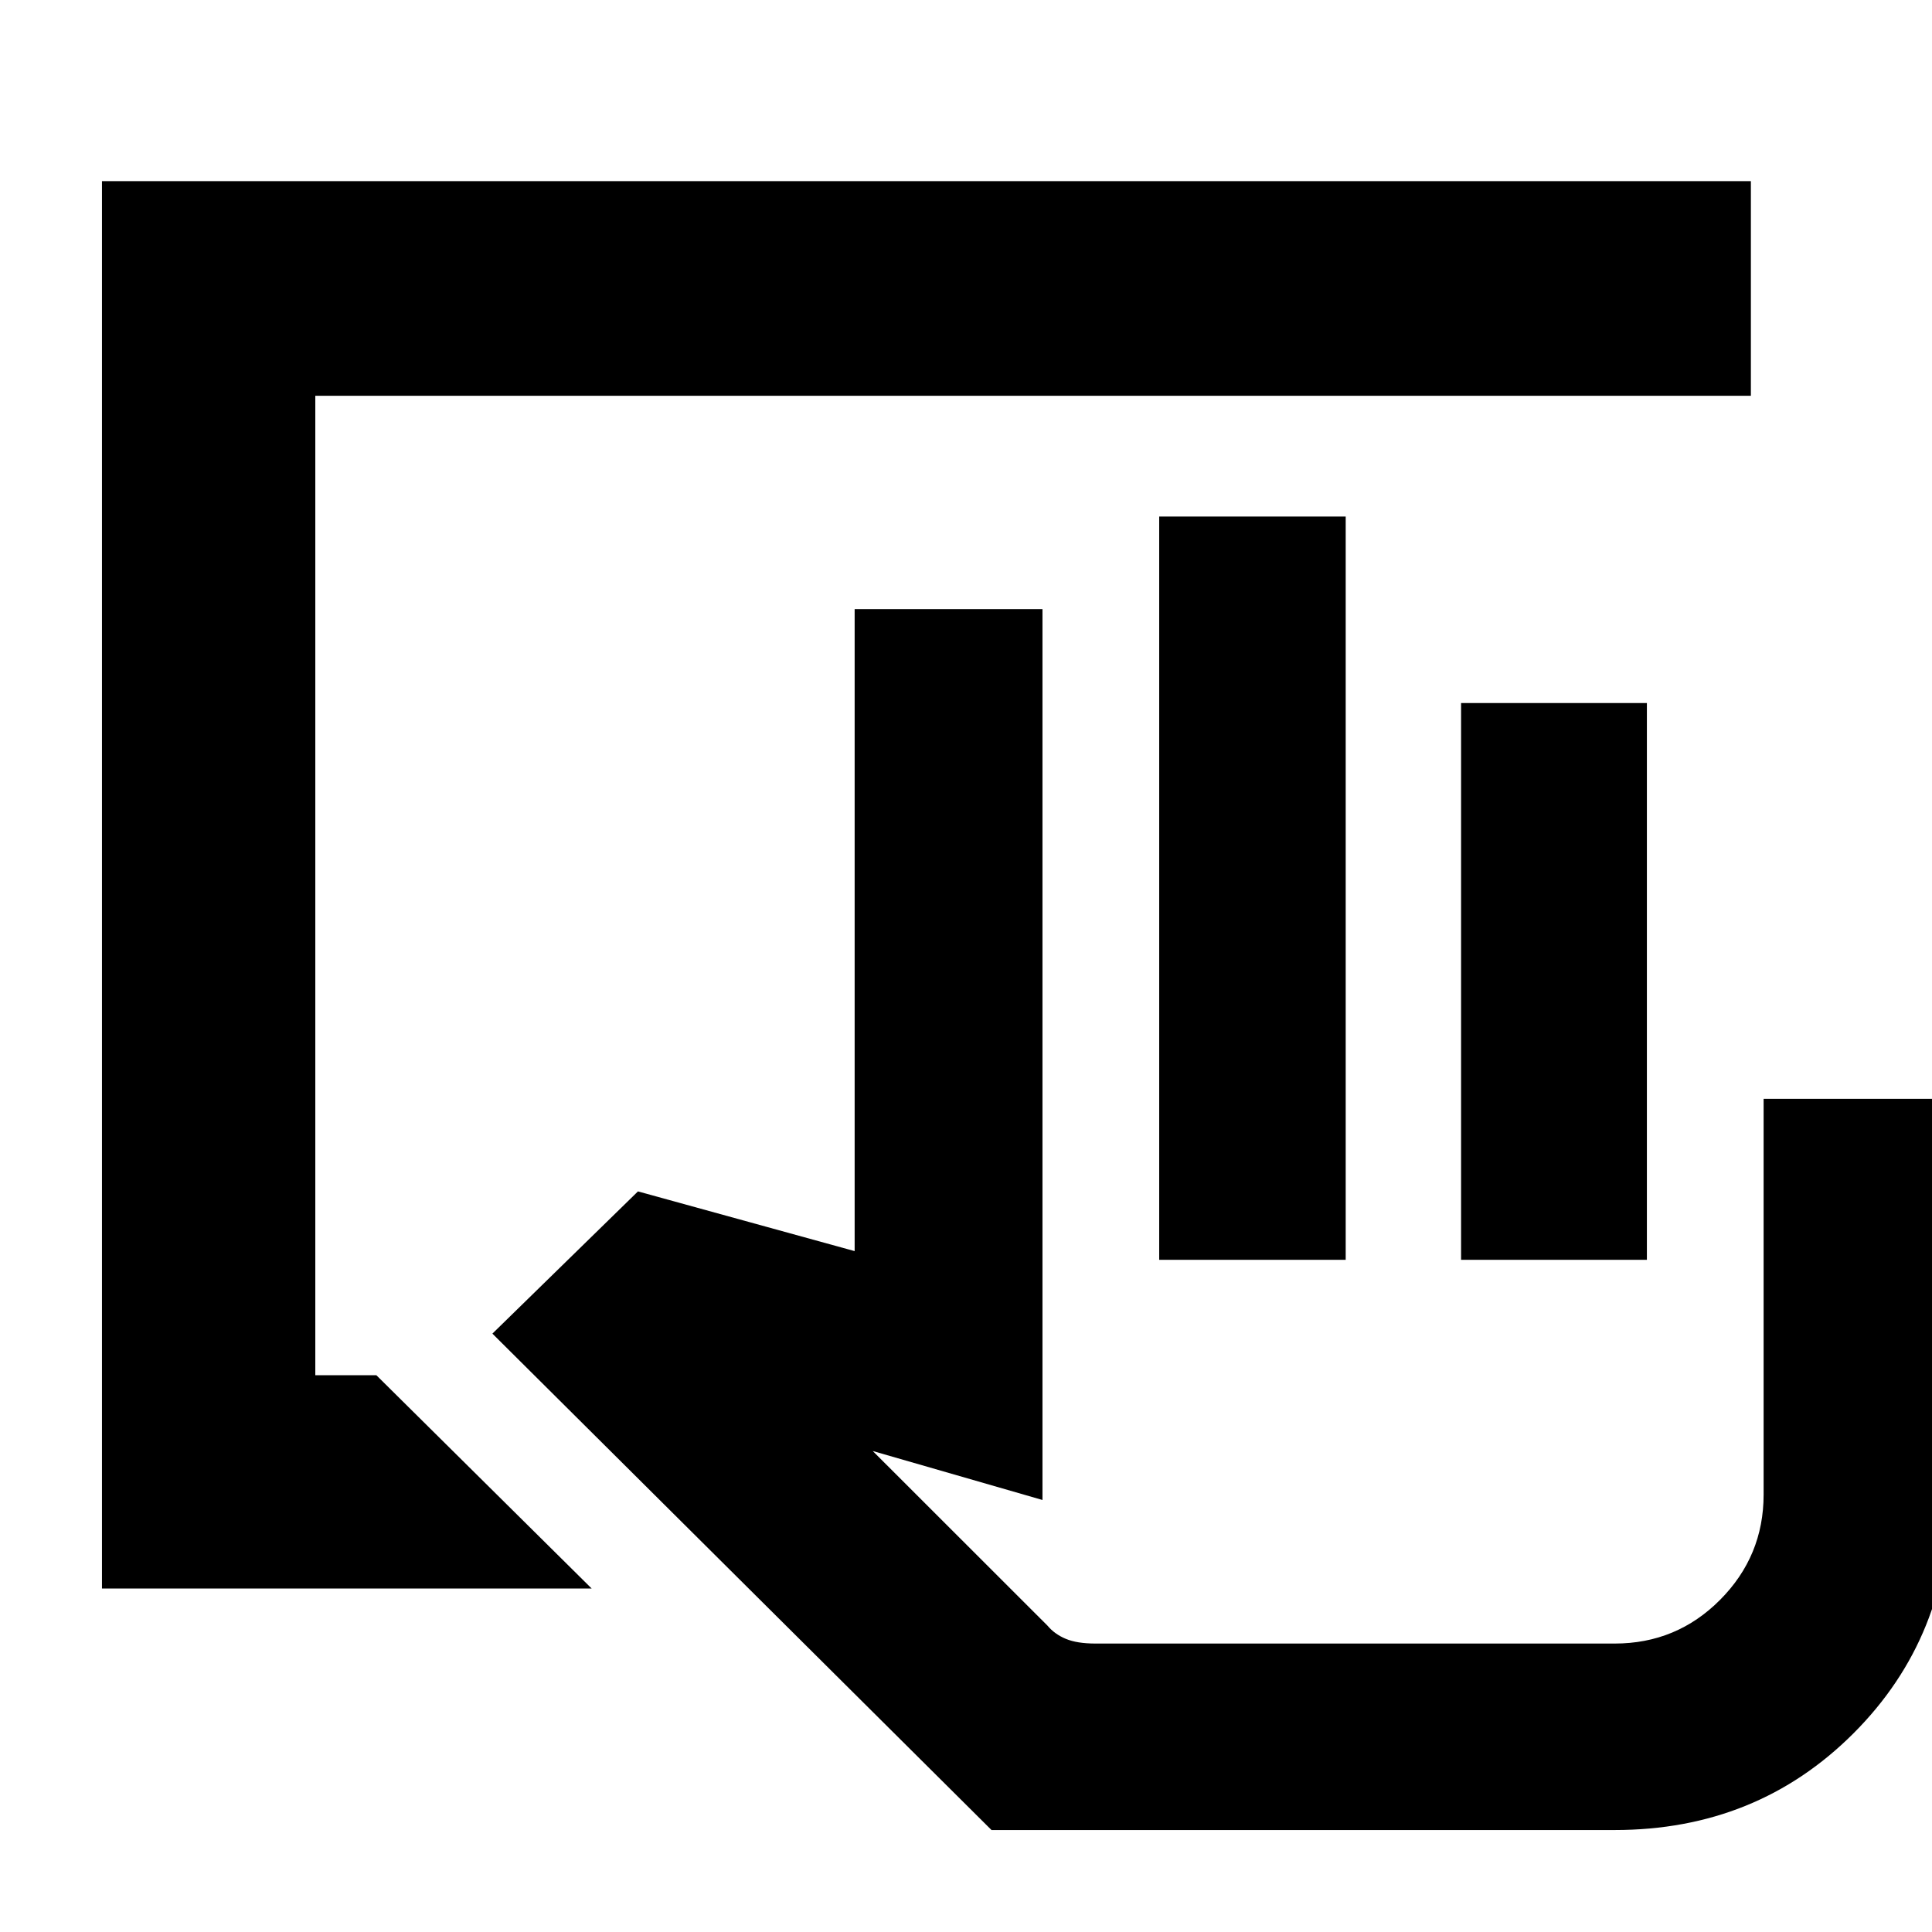 <svg xmlns="http://www.w3.org/2000/svg" height="40" viewBox="0 -960 960 960" width="40"><path d="M802.33-50.67H492.67l-248-246.66L317-368l107.67 29.67v-319H518v442.66L433.66-239l86.84 86.78q3.56 4.26 9.14 6.57 5.59 2.32 14.69 2.32h258q30.79 0 52.39-21.74 21.61-21.74 21.61-52.26V-414H969v196.67q0 70.6-48.03 118.63-48.04 48.03-118.64 48.03ZM576-334v-369.33h92.67V-334H576Zm150 0v-276.67h92.33V-334H726Zm76.33 190.67H520h282.33ZM50.67-170.67V-870H870v106.67H156.67v486.66H187l107 106H50.67Z"/></svg>